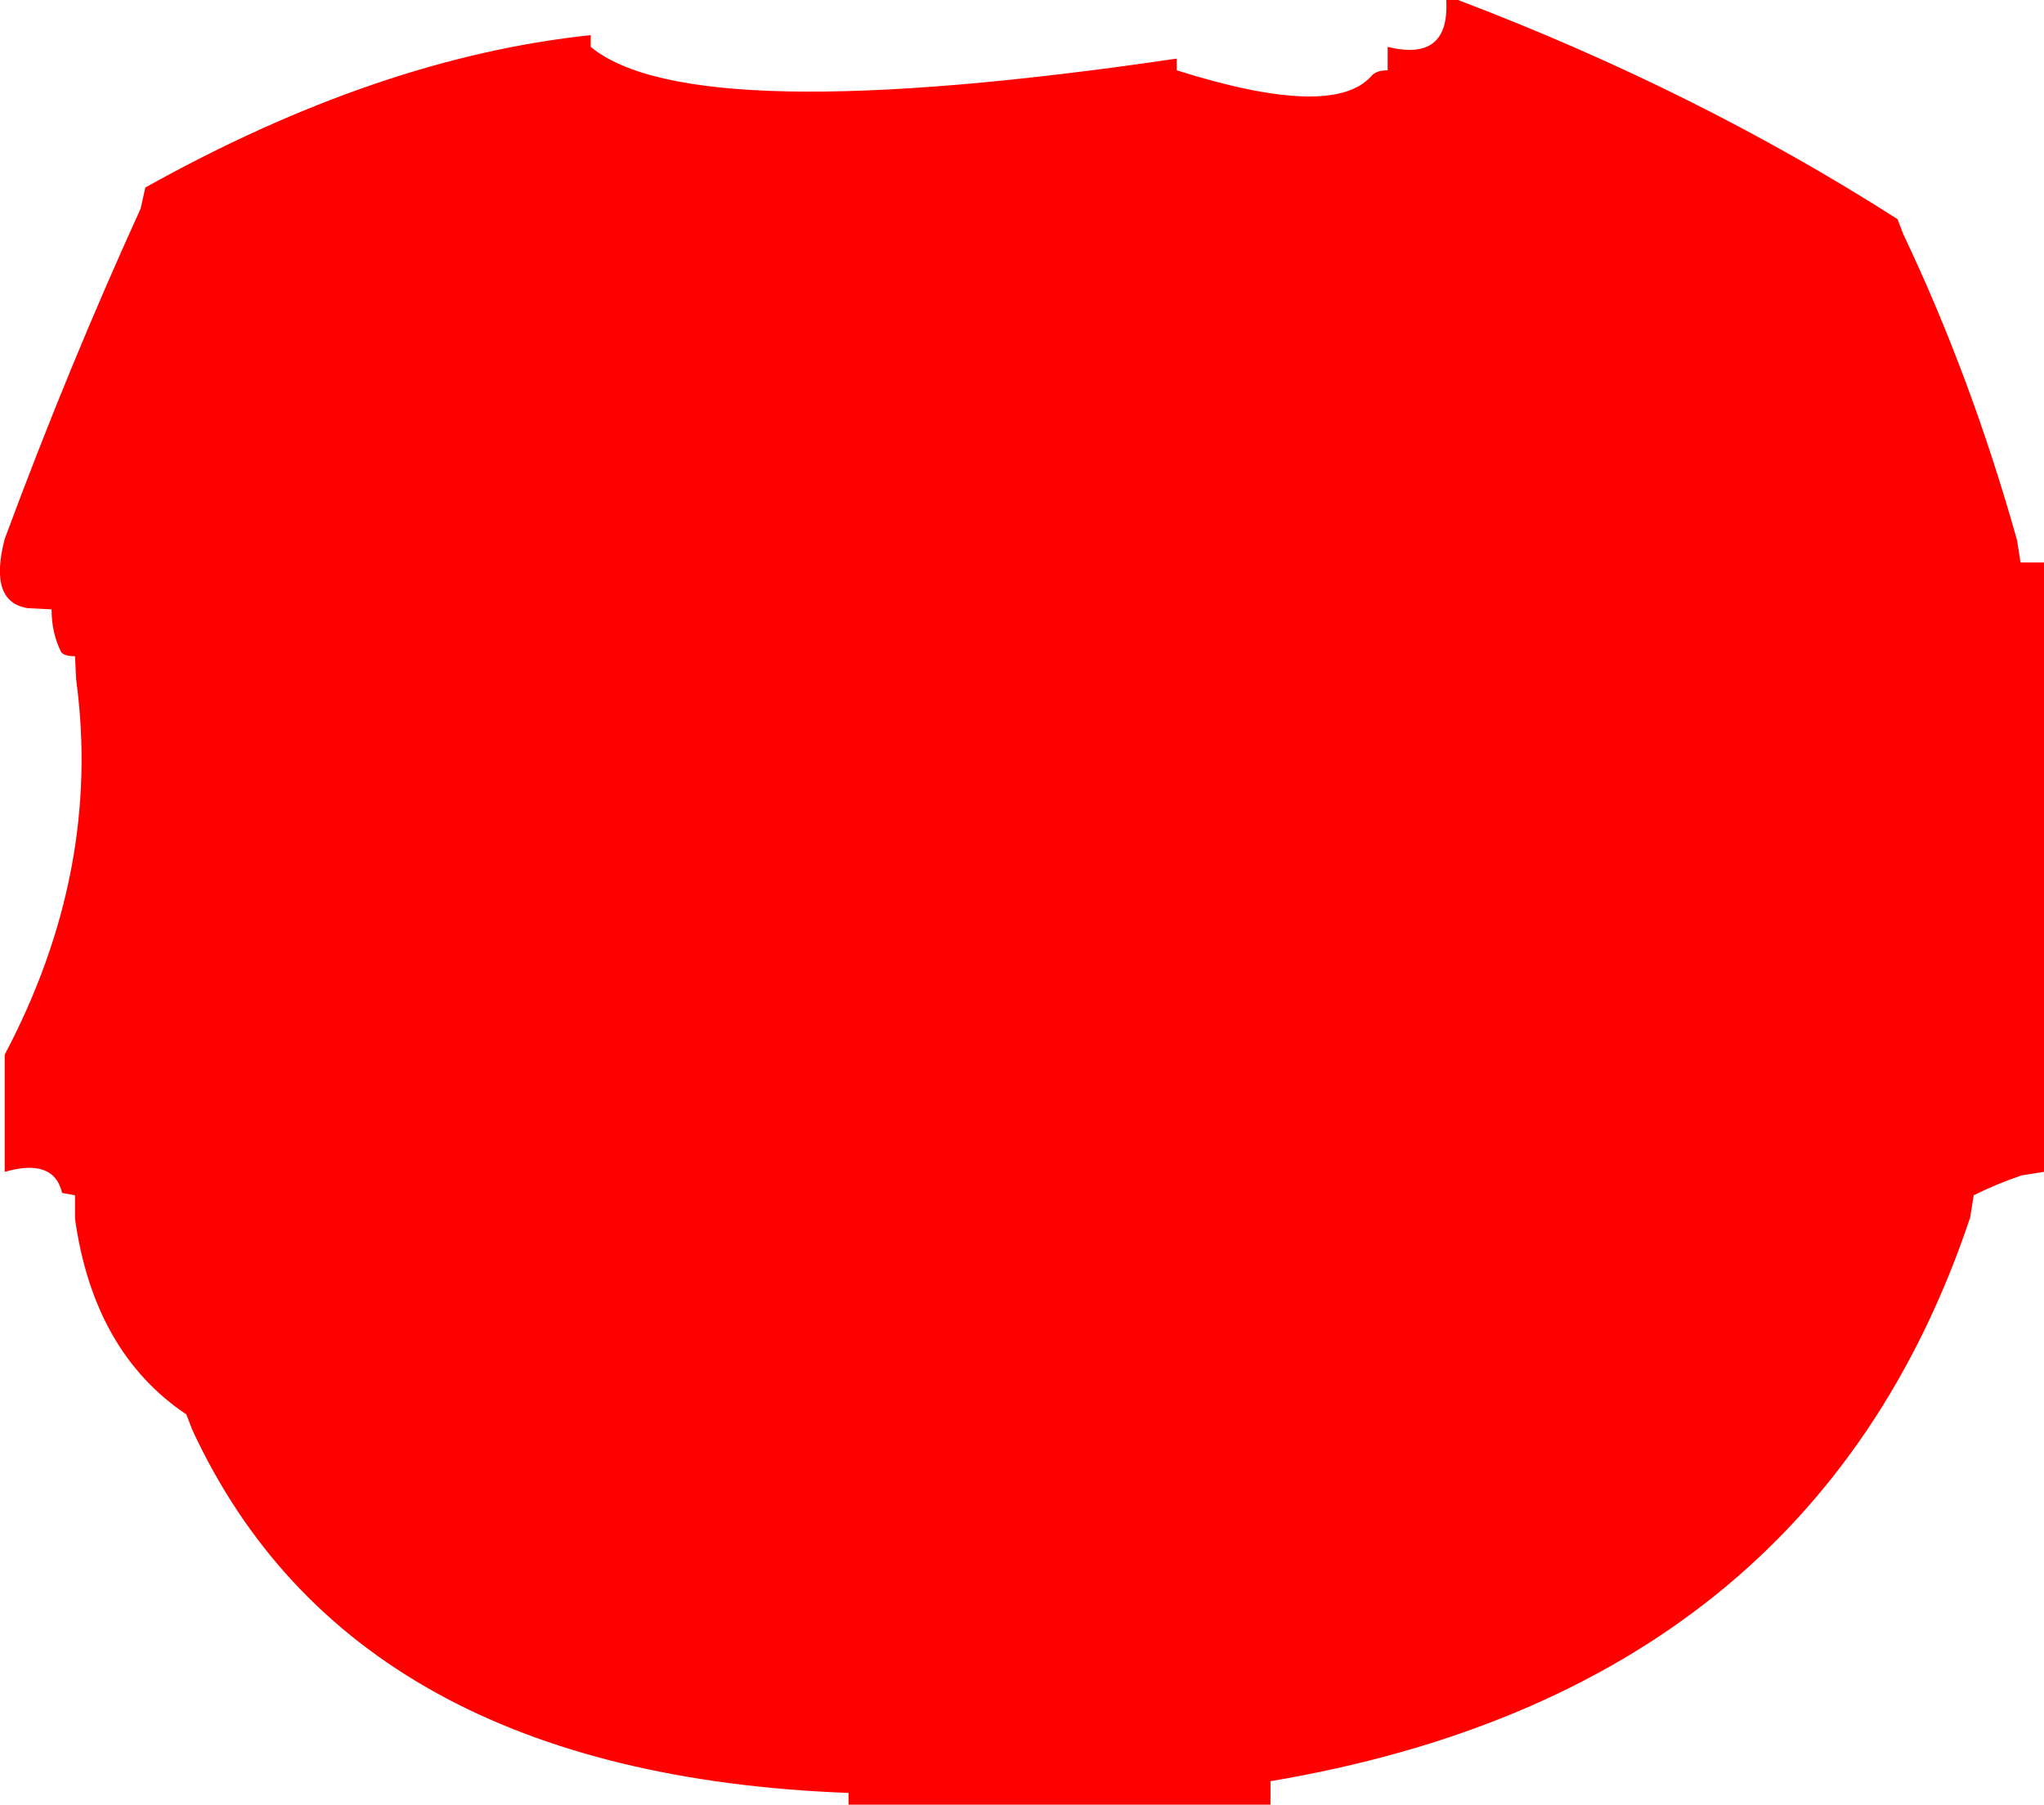 <?xml version="1.0" encoding="UTF-8" standalone="no"?>
<svg xmlns:xlink="http://www.w3.org/1999/xlink" height="77.0px" width="87.2px" xmlns="http://www.w3.org/2000/svg">
  <g transform="matrix(1.0, 0.0, 0.0, 1.0, -0.8, -1.0)">
    <path d="M82.0 11.0 Q84.9 17.1 86.85 24.05 L87.0 25.0 88.0 25.0 88.0 48.0 88.0 49.0 88.0 50.0 88.0 51.0 87.05 51.15 Q86.0 51.5 85.0 52.0 L84.85 52.95 Q78.1 73.1 55.0 77.0 L55.0 78.0 54.0 78.0 37.0 78.0 37.0 77.5 Q15.8 76.7 9.0 62.0 L8.75 61.35 Q4.8 58.7 4.0 53.0 L4.0 52.0 3.45 51.9 Q3.1 50.4 1.0 51.0 L1.0 50.0 1.0 46.0 Q5.15 38.15 4.05 30.0 L4.0 29.0 Q3.5 29.0 3.4 28.8 3.0 28.0 3.0 27.0 L2.0 26.95 Q0.3 26.7 1.0 24.0 3.7 16.7 6.8 9.9 L7.0 9.0 Q16.95 3.45 26.0 2.5 L26.0 3.0 Q30.3 6.55 51.0 3.5 L51.0 4.0 Q57.65 6.1 59.3 4.25 59.5 4.0 60.0 4.0 L60.0 3.0 Q62.65 3.65 62.5 1.0 L63.0 1.0 Q73.15 4.85 81.75 10.35 L82.0 11.0" fill="#ff0000" fill-rule="evenodd" stroke="none"/>
  </g>
</svg>
